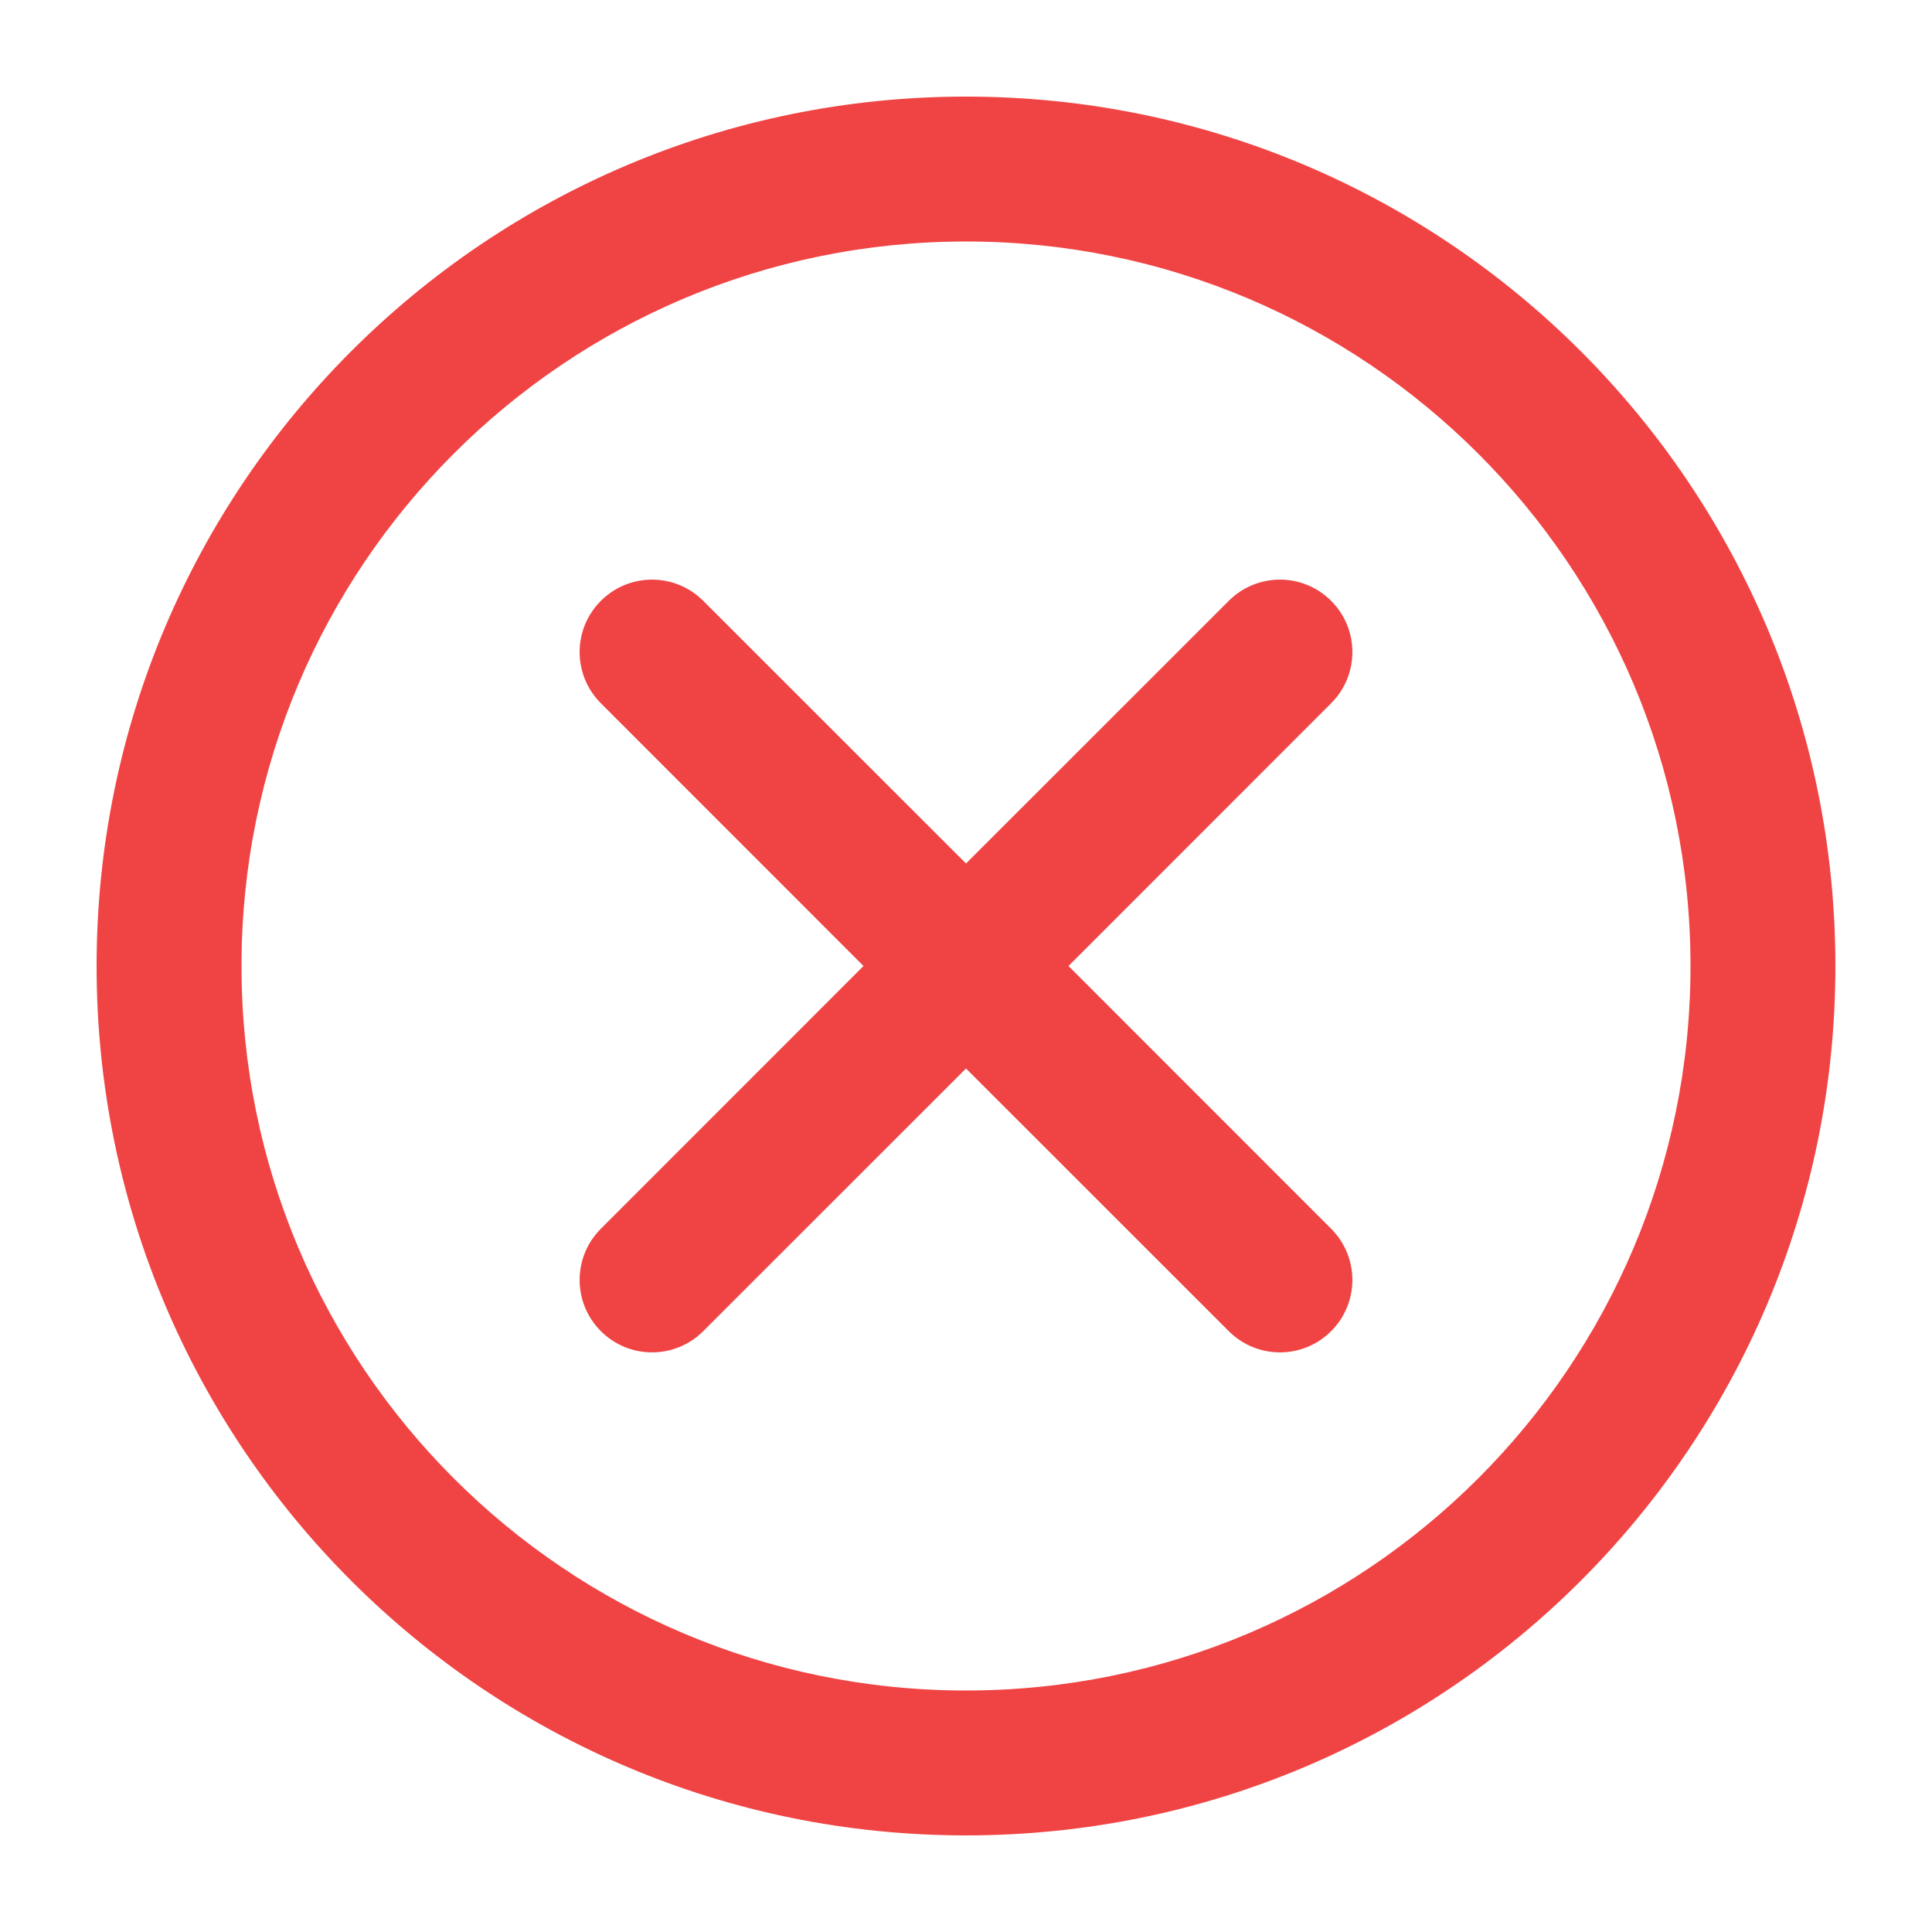 <svg width="20" height="20" viewBox="0 0 20 20" fill="none" xmlns="http://www.w3.org/2000/svg">
    <g id="24 / Error">
        <path id="Icon" fill-rule="evenodd" clip-rule="evenodd" d="M10 2.5C5.858 2.5 2.5 5.858 2.5 10C2.5 14.142 5.858 17.5 10 17.5C14.142 17.5 17.5 14.142 17.5 10C17.5 5.858 14.142 2.5 10 2.5ZM1 10C1 5.029 5.029 1 10 1C14.971 1 19 5.029 19 10C19 14.971 14.971 19 10 19C5.029 19 1 14.971 1 10ZM6.22 6.22C6.513 5.927 6.987 5.927 7.28 6.22L10 8.939L12.72 6.22C13.013 5.927 13.487 5.927 13.78 6.22C14.073 6.513 14.073 6.987 13.78 7.28L11.061 10L13.78 12.72C14.073 13.013 14.073 13.487 13.78 13.78C13.487 14.073 13.013 14.073 12.72 13.78L10 11.061L7.28 13.78C6.987 14.073 6.513 14.073 6.22 13.78C5.927 13.487 5.927 13.013 6.22 12.72L8.939 10L6.22 7.28C5.927 6.987 5.927 6.513 6.22 6.22Z" fill="#F04444"/>
    </g>
</svg>
